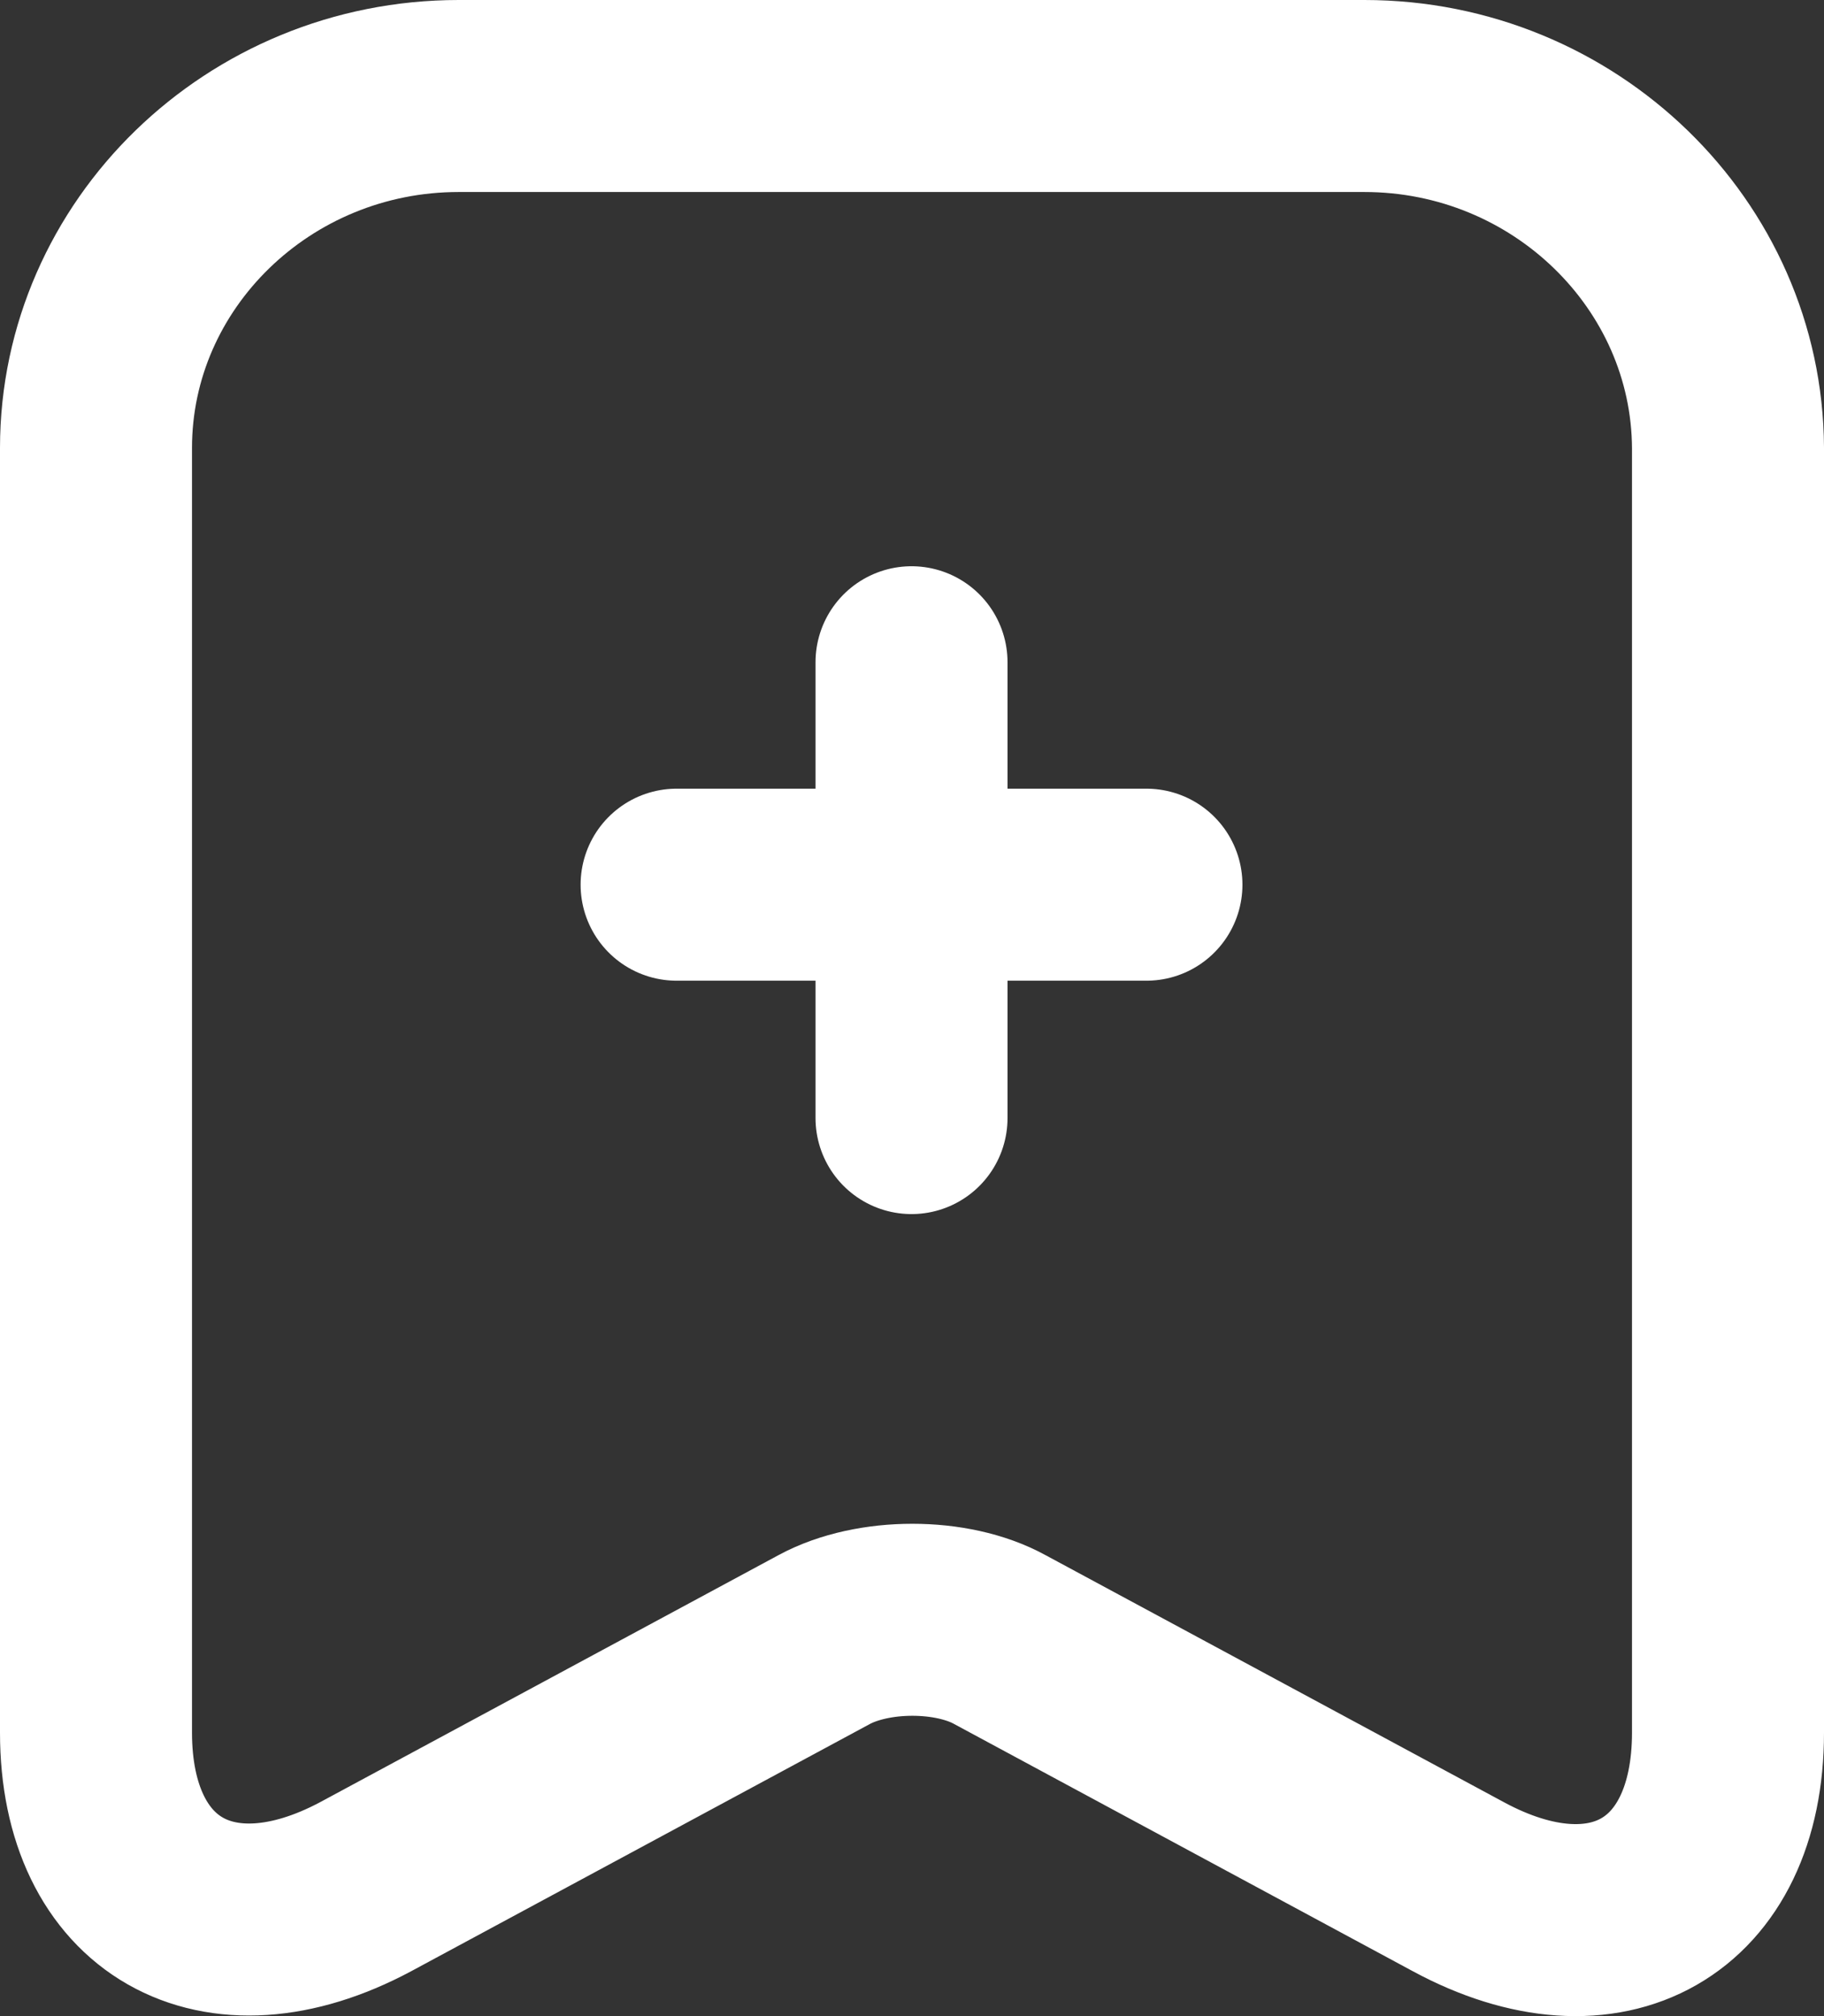 <svg width="19" height="21" viewBox="0 0 19 21" fill="none" xmlns="http://www.w3.org/2000/svg">
<rect x="0" y="0" width="19" height="21" fill="#333333" stroke="none"/>
<path d="M11.942 9.215H7.048M9.495 6.898V11.646M14.212 1H4.778C2.693 1 1 2.652 1 4.666V18.047C1 19.756 2.263 20.478 3.809 19.652L8.585 17.078C9.094 16.803 9.916 16.803 10.415 17.078L15.191 19.652C16.738 20.488 18 19.766 18 18.047V4.666C17.99 2.652 16.297 1 14.212 1Z" stroke="white" stroke-width="2" stroke-linecap="round" stroke-linejoin="round"/>
</svg>

